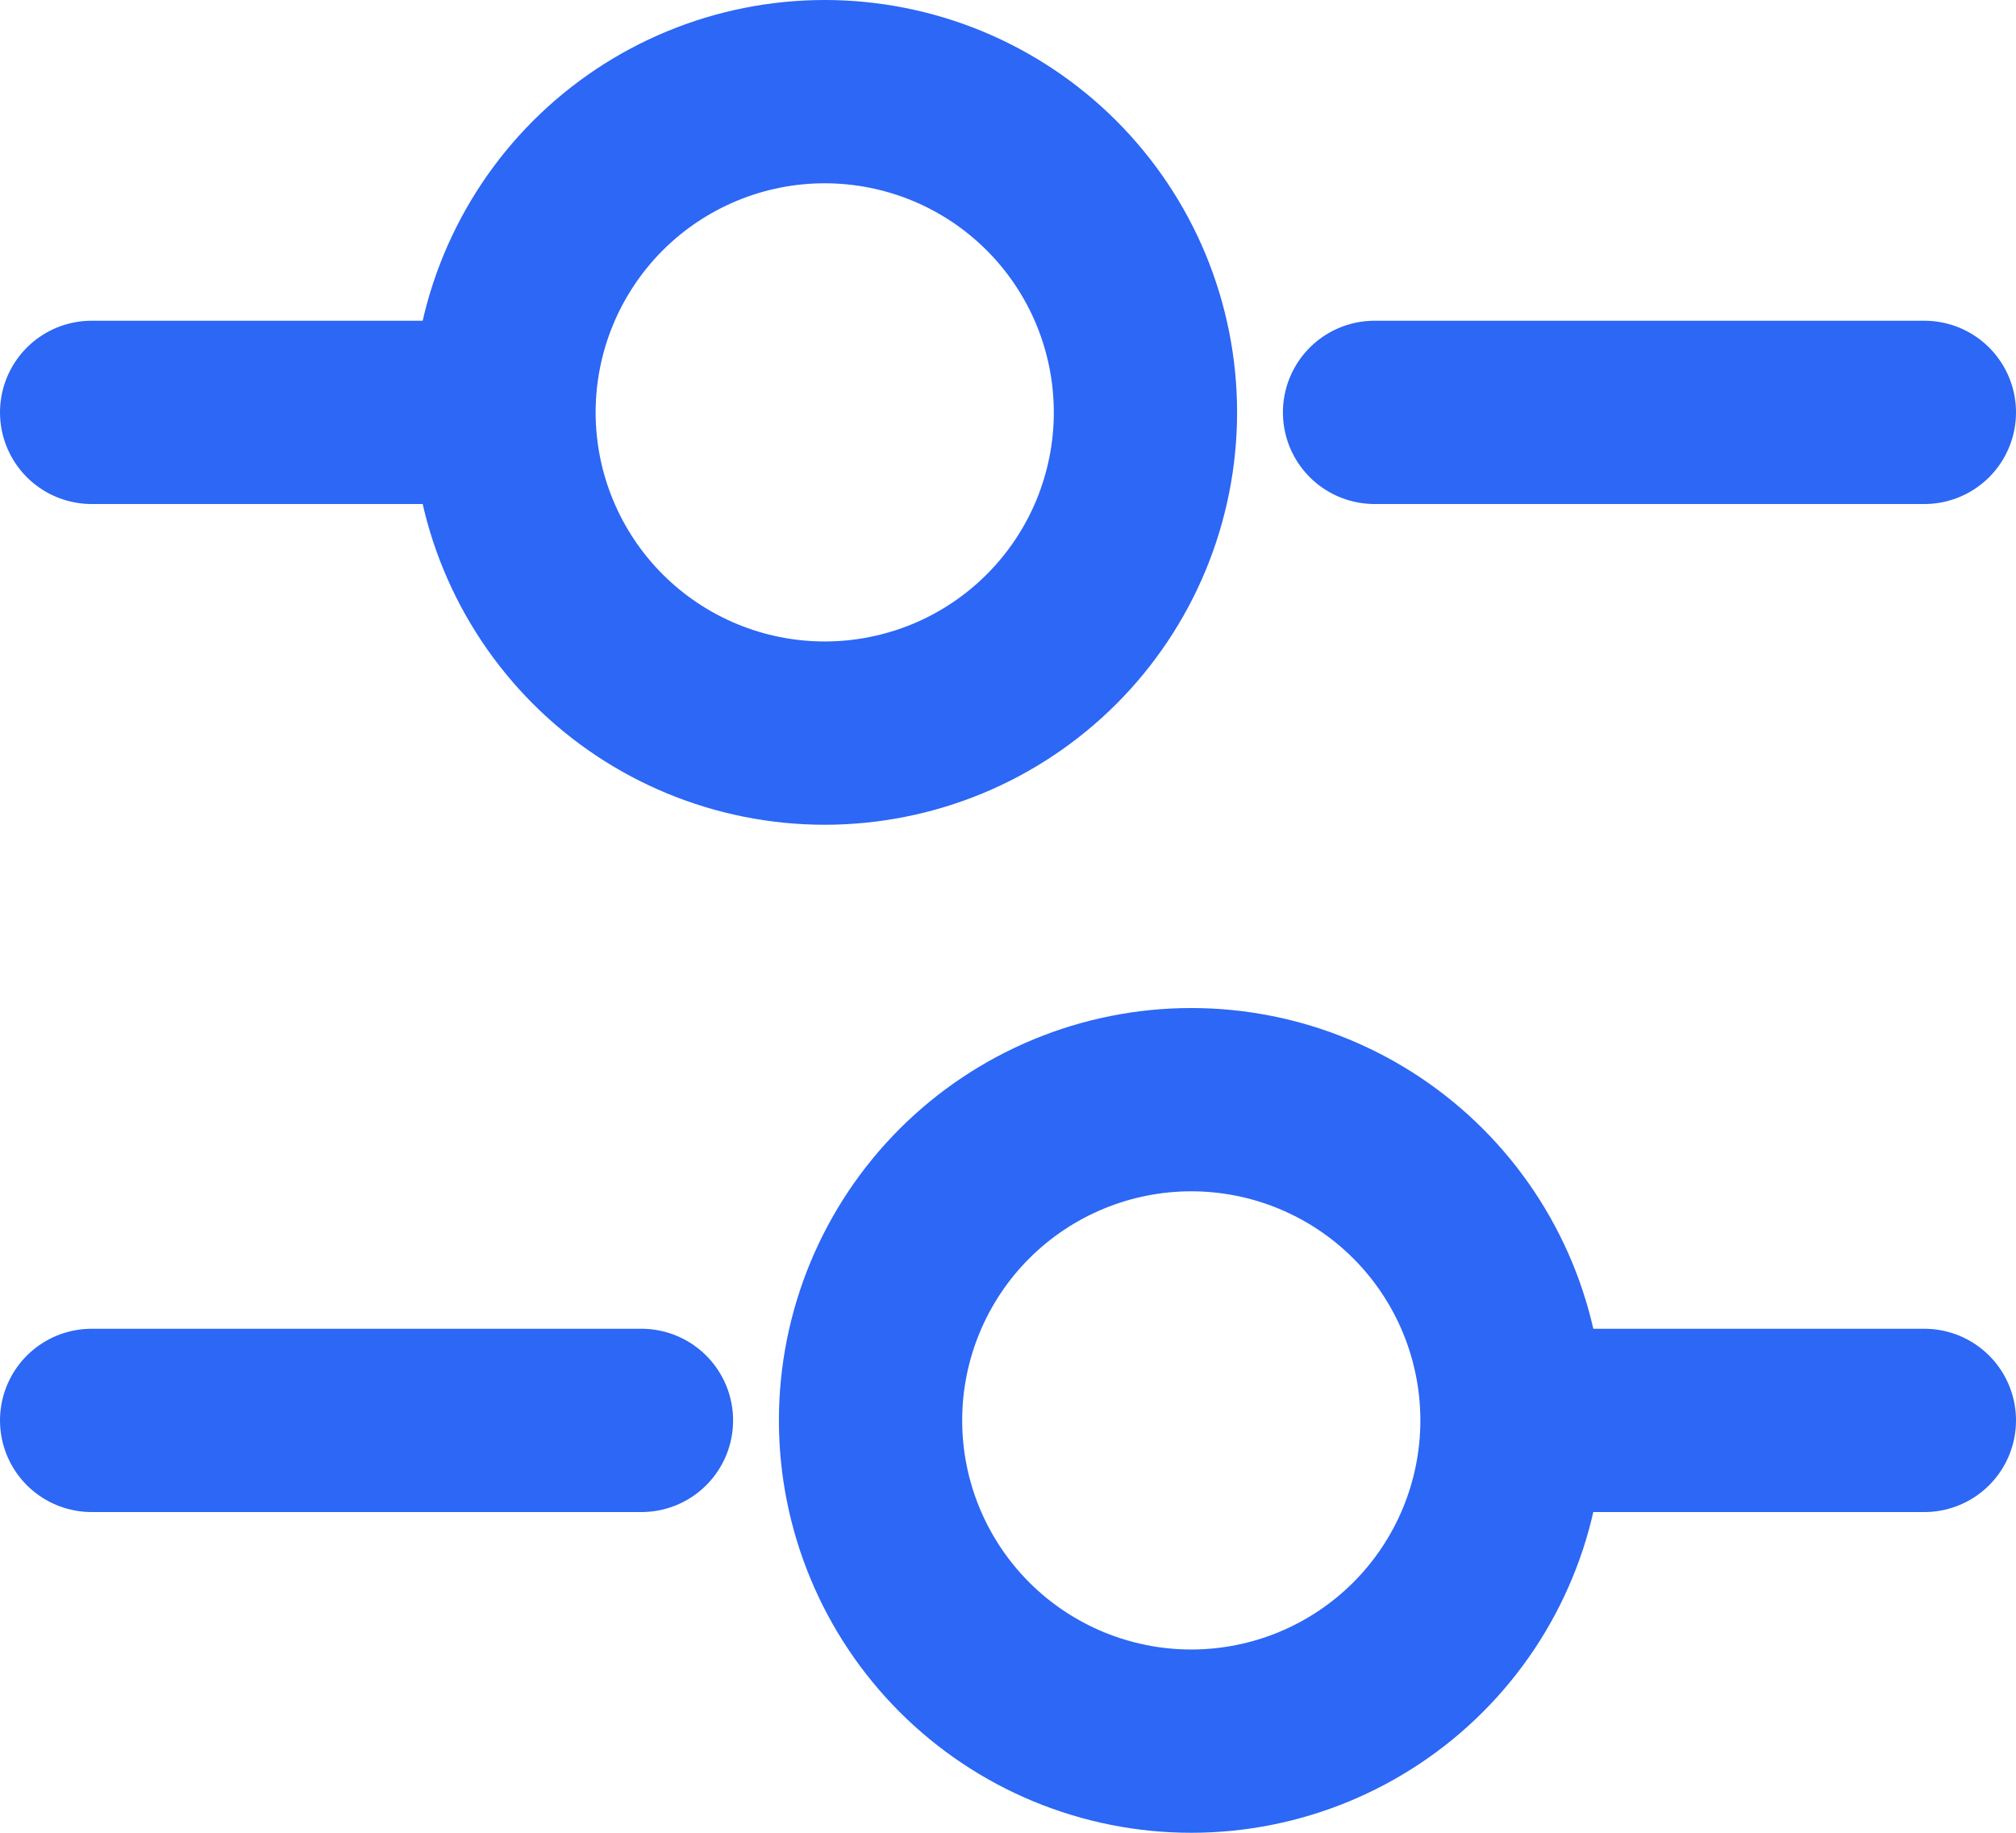 <svg width="22" height="20" viewBox="0 0 22 20" fill="none" xmlns="http://www.w3.org/2000/svg">
<path d="M21 4.5H15M5 4.5H1M21 15.5H17M7 15.5H1M9 8C9.46 8 9.915 7.909 10.339 7.734C10.764 7.558 11.15 7.3 11.475 6.975C11.8 6.65 12.058 6.264 12.234 5.839C12.409 5.415 12.5 4.96 12.5 4.5C12.5 4.04 12.409 3.585 12.234 3.161C12.058 2.736 11.8 2.35 11.475 2.025C11.15 1.7 10.764 1.442 10.339 1.266C9.915 1.091 9.46 1 9 1C8.072 1 7.181 1.369 6.525 2.025C5.869 2.682 5.5 3.572 5.5 4.5C5.5 5.428 5.869 6.319 6.525 6.975C7.181 7.631 8.072 8 9 8ZM13 19C13.928 19 14.819 18.631 15.475 17.975C16.131 17.319 16.5 16.428 16.5 15.5C16.5 14.572 16.131 13.681 15.475 13.025C14.819 12.369 13.928 12 13 12C12.072 12 11.181 12.369 10.525 13.025C9.869 13.681 9.5 14.572 9.5 15.5C9.5 16.428 9.869 17.319 10.525 17.975C11.181 18.631 12.072 19 13 19Z" stroke="#2C67F5" stroke-width="2" stroke-miterlimit="10" stroke-linecap="round" stroke-linejoin="round"/>
</svg>

